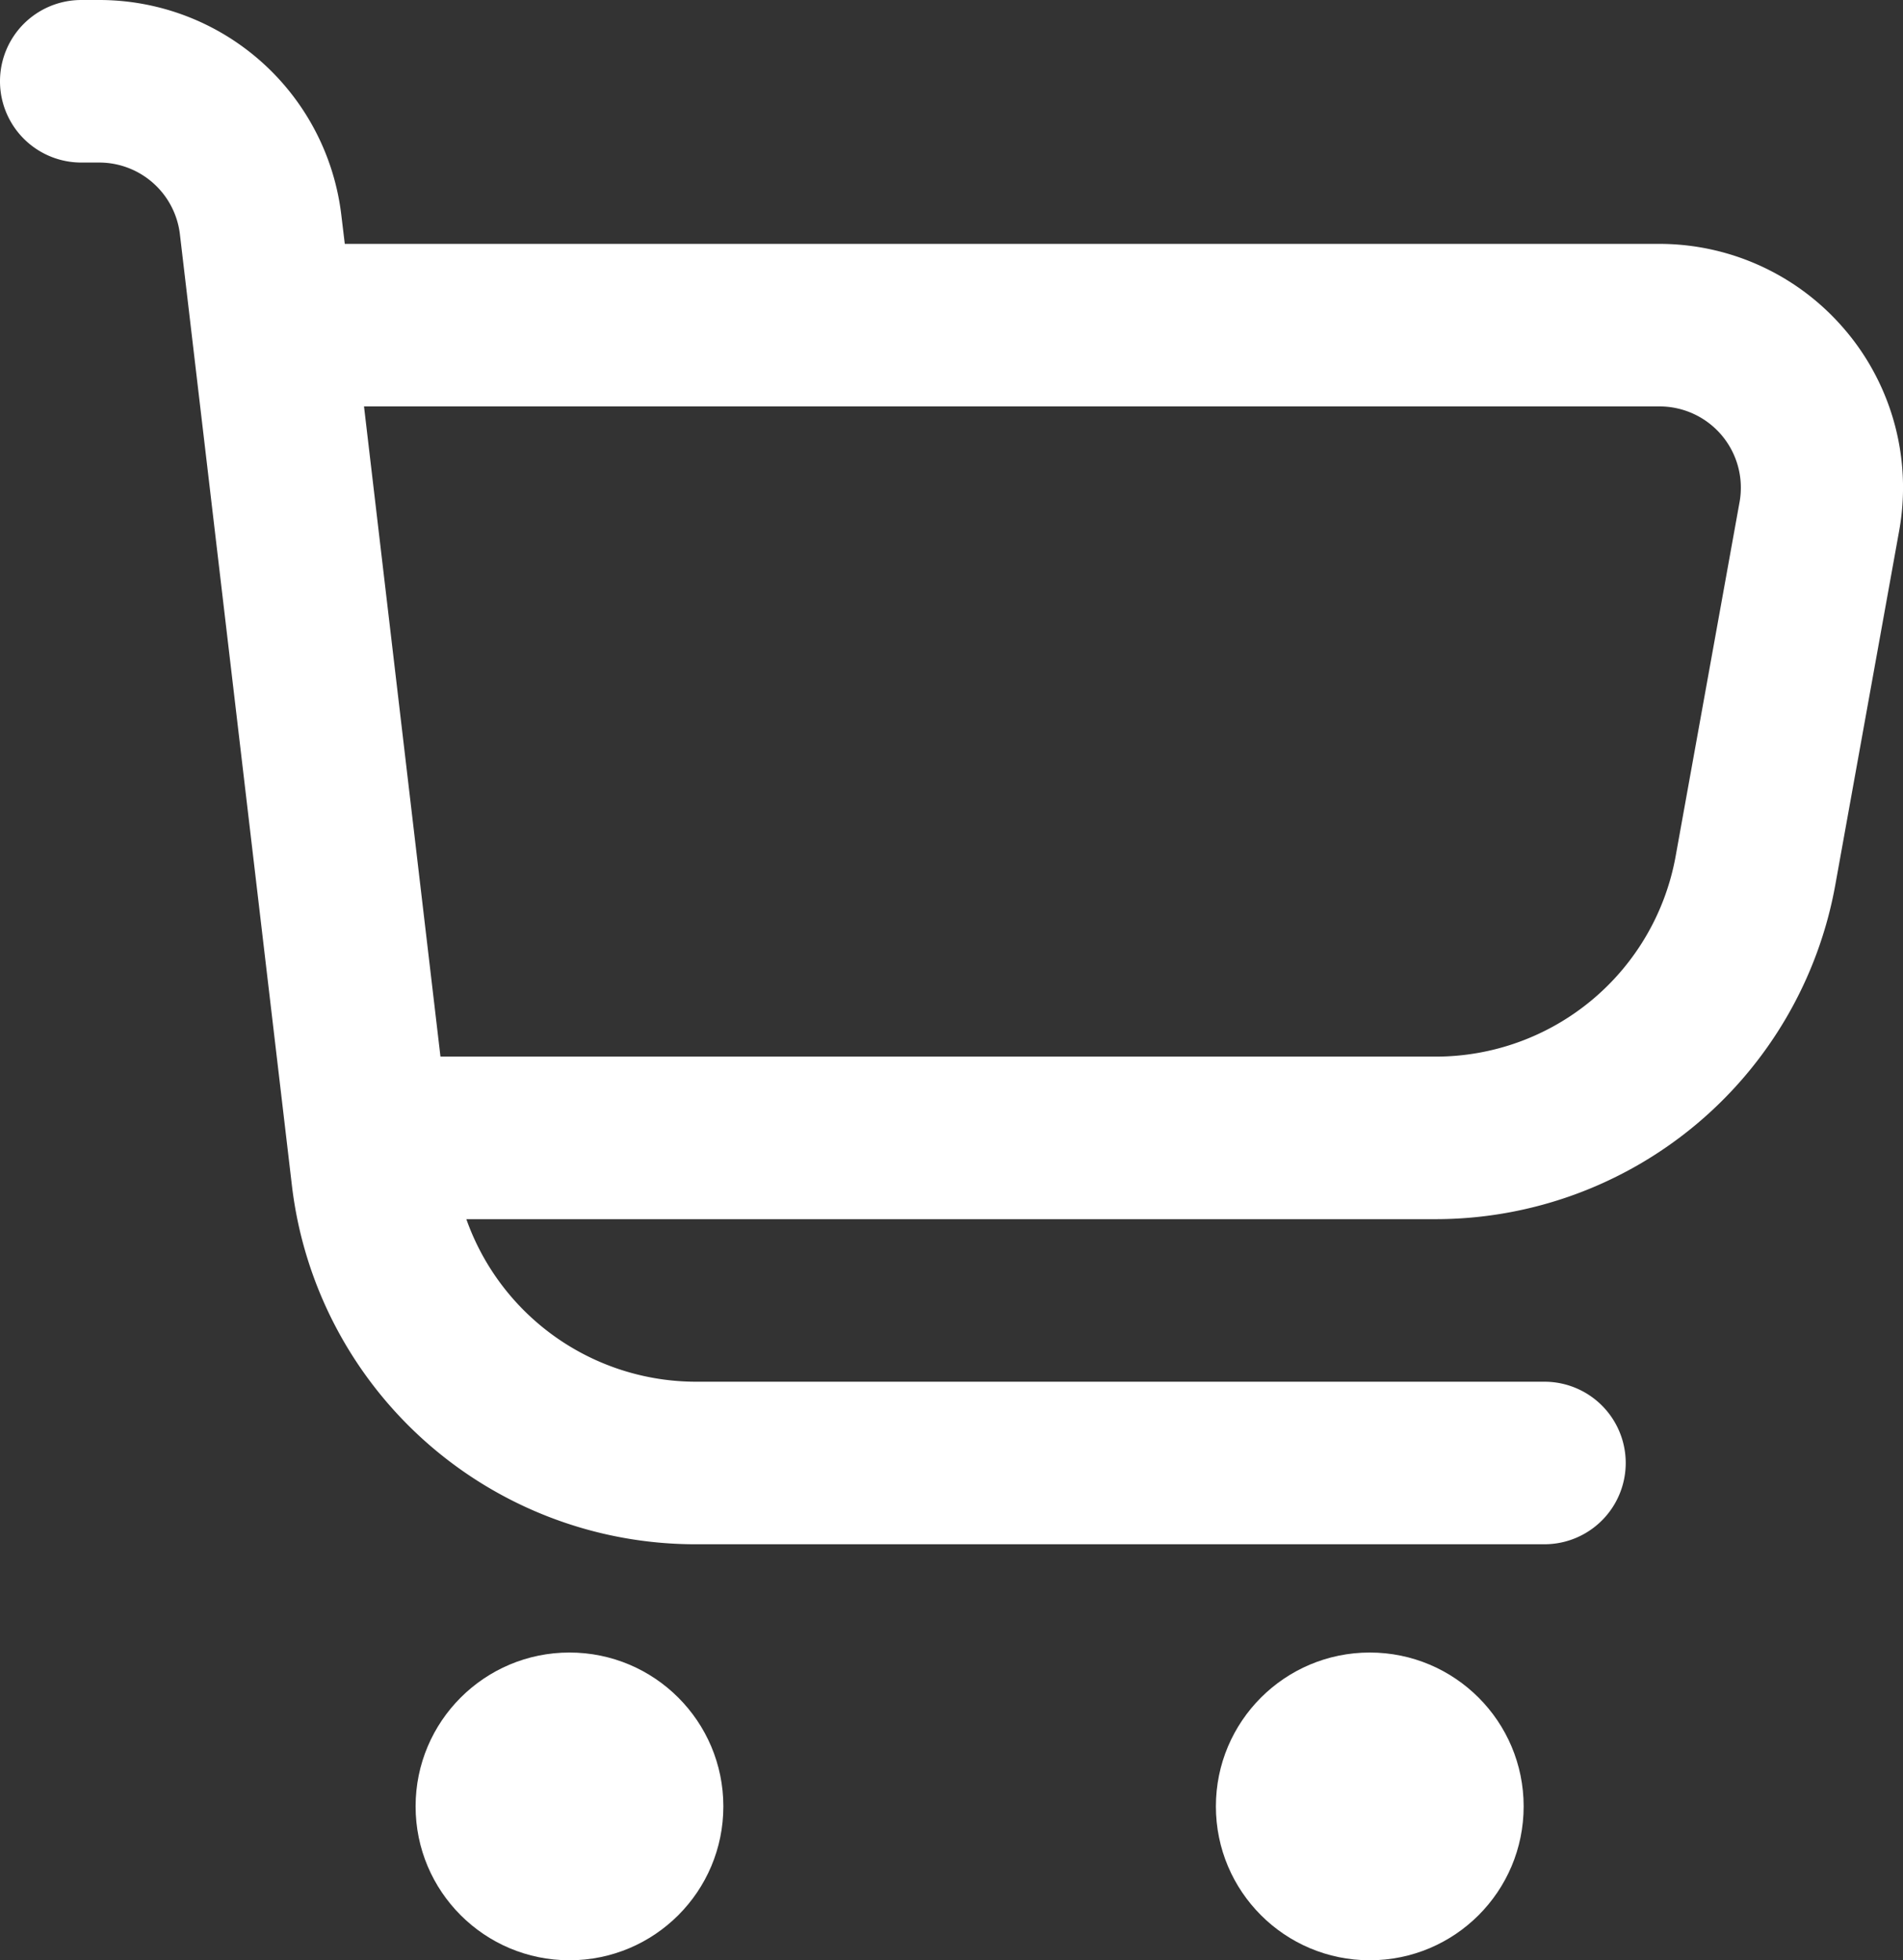 <svg id="fi-rr-shopping-cart" xmlns="http://www.w3.org/2000/svg" width="35.963" height="37.047" viewBox="0 0 35.963 37.047">
  <rect x="0" y="0" width="35.963" height="37.047" fill="#333333" stroke="none"/>
  <path id="Path_1" data-name="Path 1" d="M34.891,6.263a4.6,4.6,0,0,0-3.538-1.654H6.516l-.065-.539A4.608,4.608,0,0,0,1.877,0H1.536a1.536,1.536,0,0,0,0,3.072h.341A1.536,1.536,0,0,1,3.4,4.429L5.516,22.4a7.681,7.681,0,0,0,7.629,6.785H29.187a1.536,1.536,0,0,0,0-3.072H13.145a4.608,4.608,0,0,1-4.332-3.072H27.124a7.681,7.681,0,0,0,7.56-6.319l1.206-6.688a4.6,4.6,0,0,0-1-3.773ZM32.874,9.49l-1.207,6.688a4.608,4.608,0,0,1-4.542,3.791H8.324L6.879,7.681H31.353a1.536,1.536,0,0,1,1.521,1.81Z" fill="#fff"/>
  <circle id="Ellipse_1" data-name="Ellipse 1" cx="2.908" cy="2.908" r="2.908" transform="translate(7.854 31.231)" fill="#fff"/>
  <circle id="Ellipse_2" data-name="Ellipse 2" cx="2.908" cy="2.908" r="2.908" transform="translate(22.978 31.231)" fill="#fff"/>
</svg>
